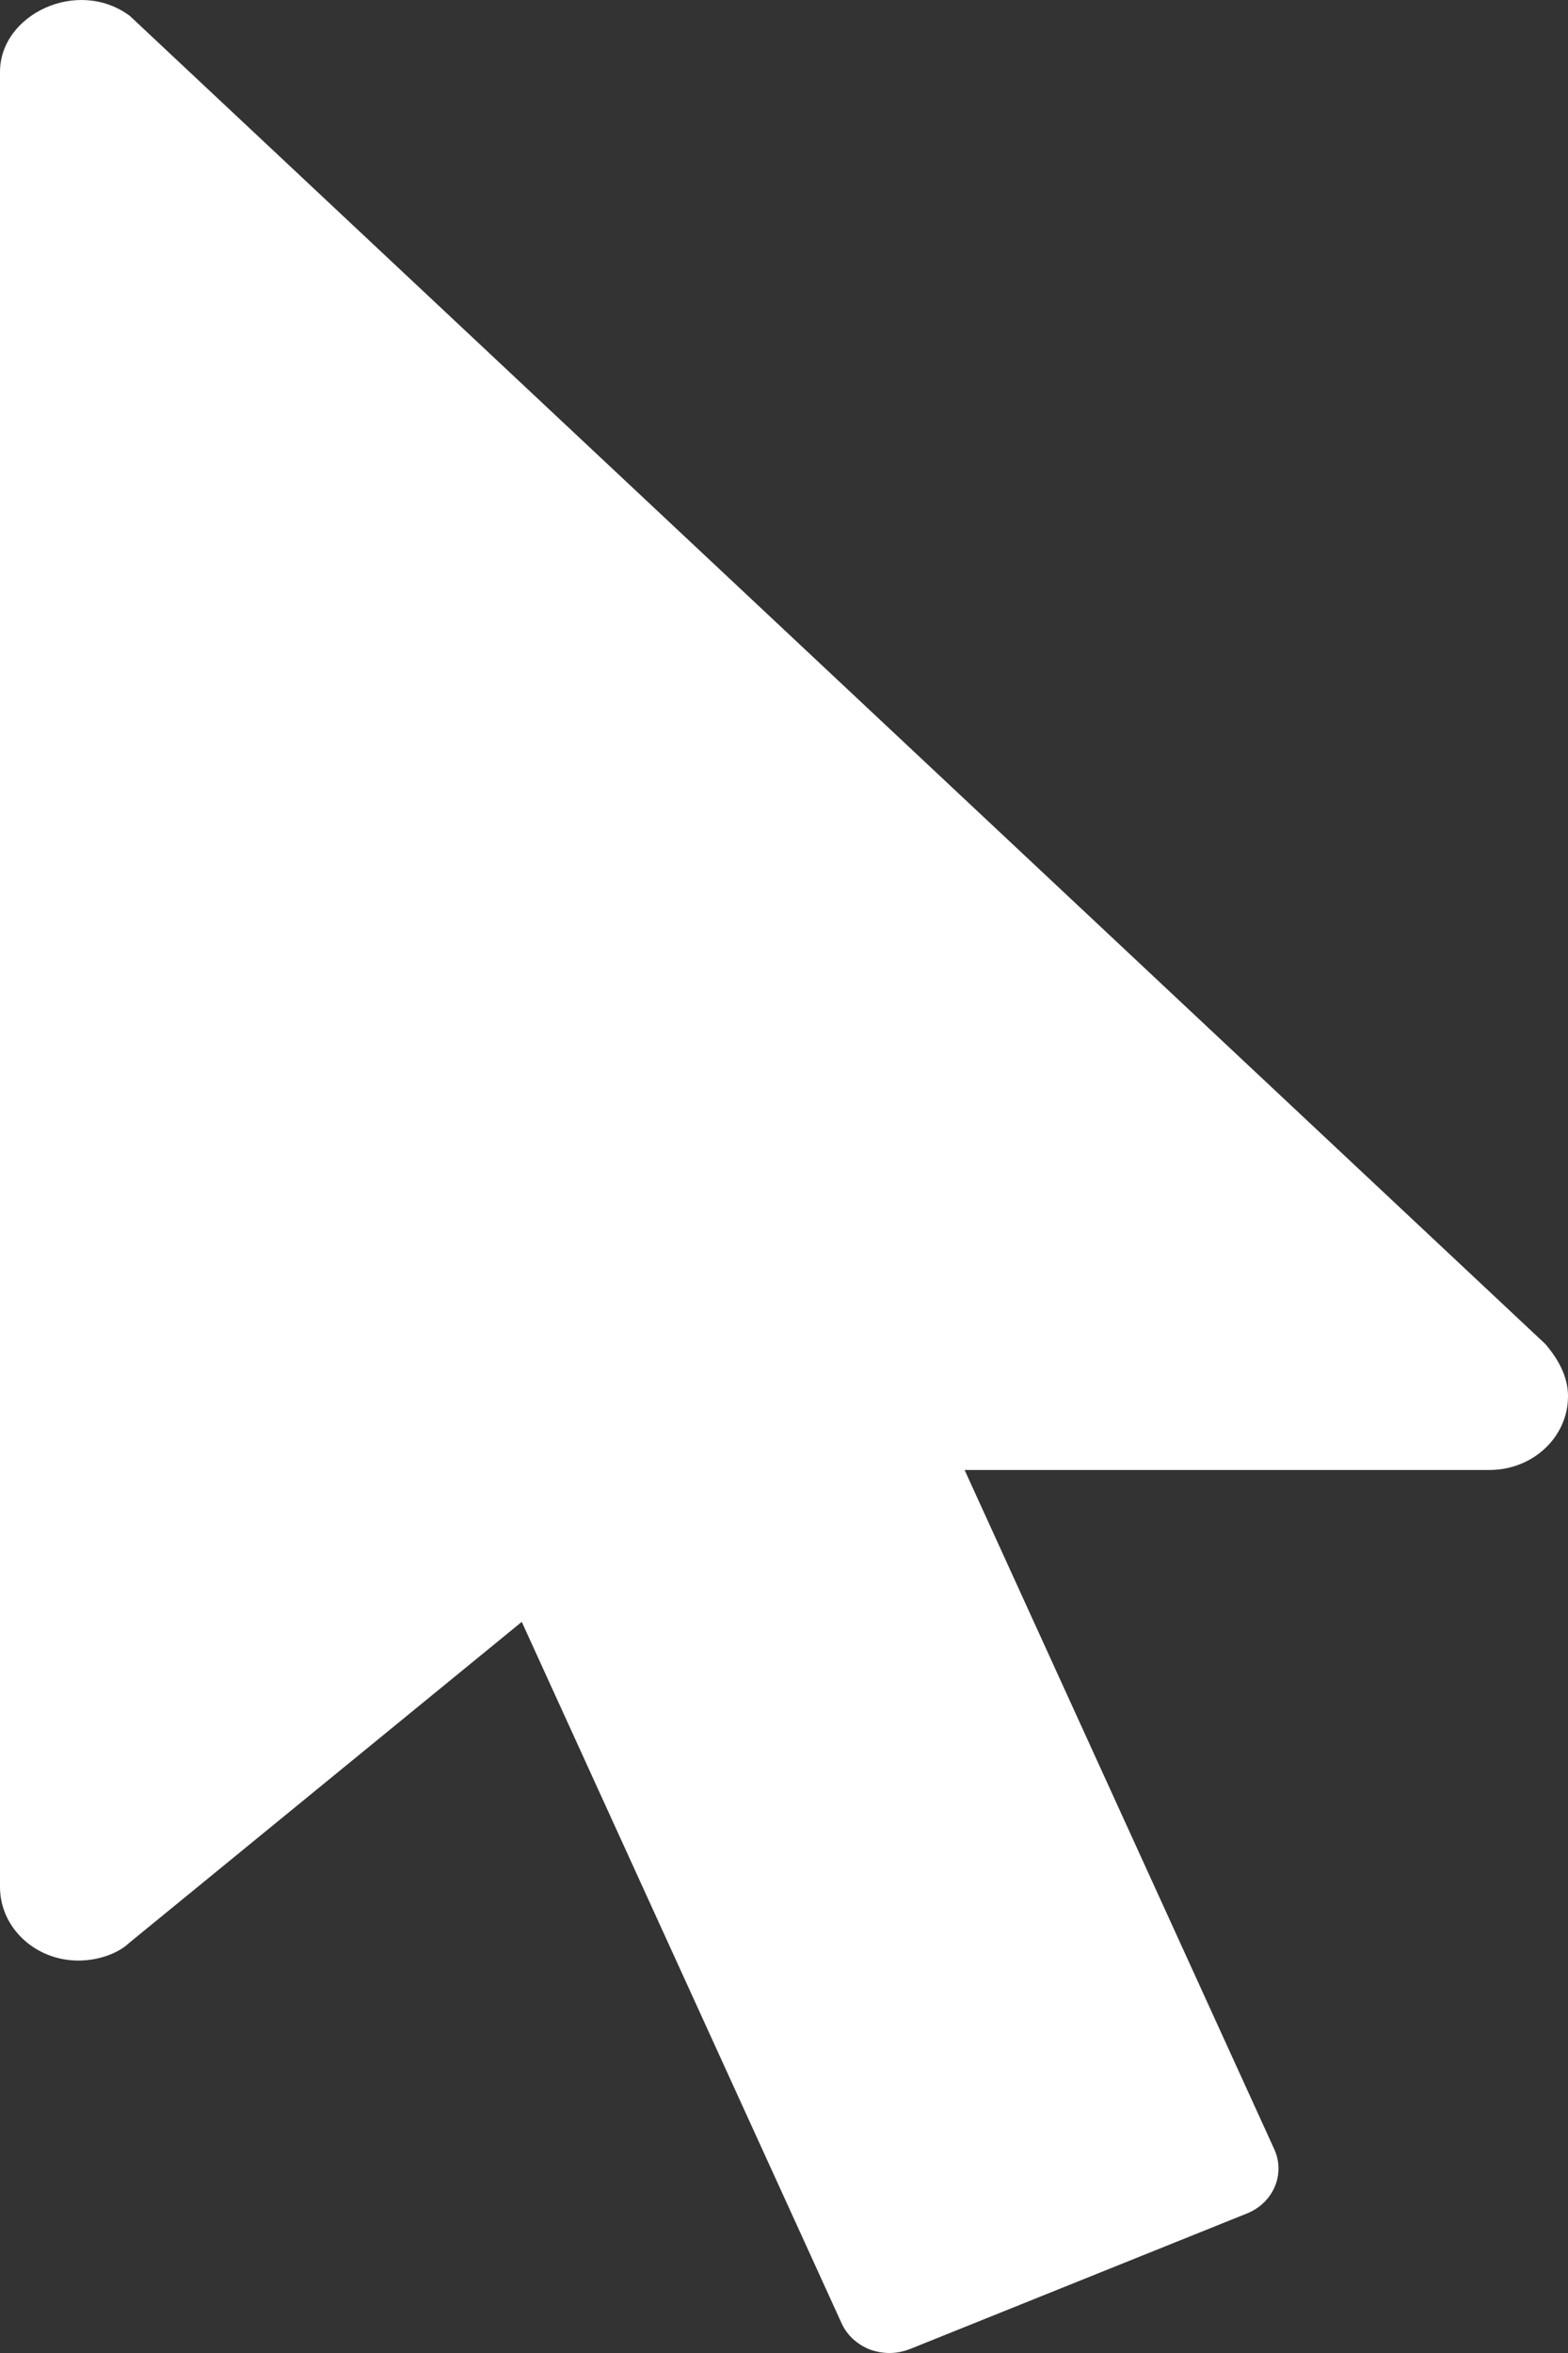 <svg width="12" height="18" viewBox="0 0 12 18"  xmlns="http://www.w3.org/2000/svg">
<rect x="0" y="0" width="12" height="18" fill="#333333" stroke="none"/>
<path d="M11.827 10.282L0.994 0.122C0.597 -0.174 0 0.108 0 0.55V14.435C0 14.746 0.269 14.998 0.6 14.998C0.756 14.998 0.906 14.942 0.991 14.861L3.993 12.407L6.441 17.773C6.482 17.864 6.561 17.936 6.659 17.974C6.707 17.991 6.758 18 6.808 18C6.862 18 6.915 17.989 6.966 17.969L9.542 16.933C9.745 16.852 9.839 16.632 9.752 16.441L7.382 11.245H11.4C11.731 11.245 12 10.993 12 10.682C12 10.591 11.975 10.455 11.827 10.282V10.282Z" fill="#fff"/>
</svg>
